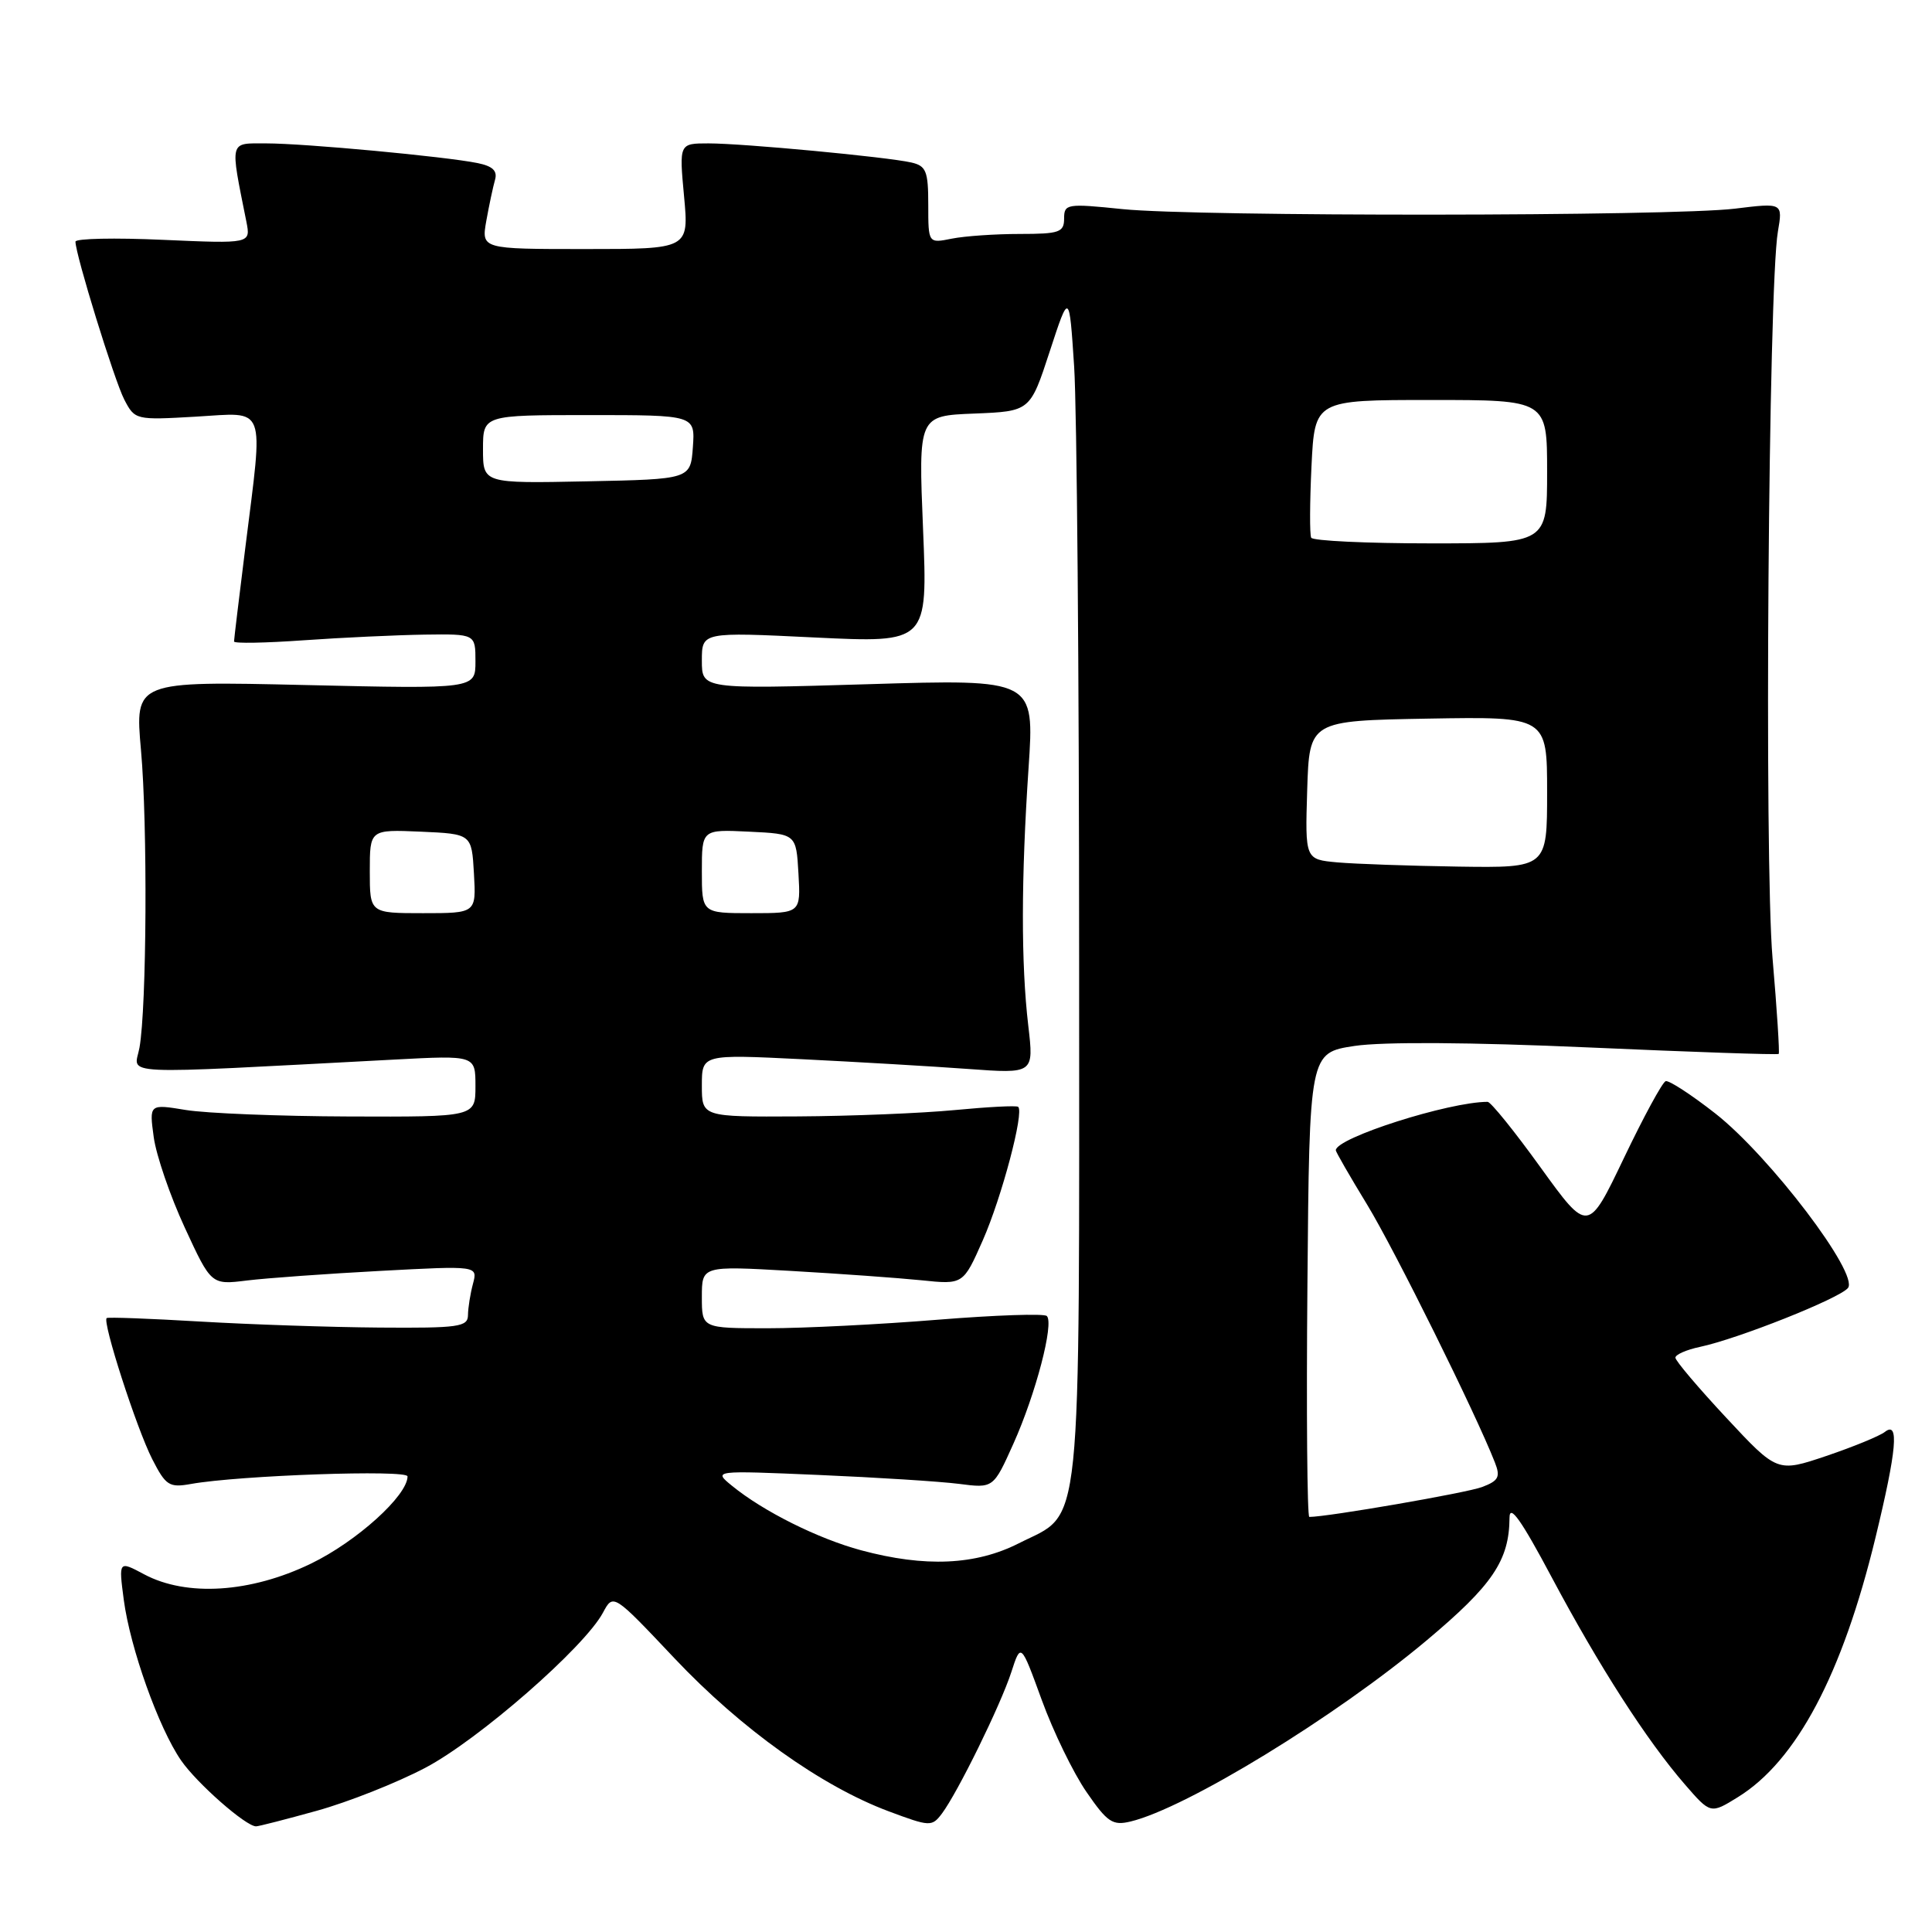 <?xml version="1.0" encoding="UTF-8" standalone="no"?>
<!DOCTYPE svg PUBLIC "-//W3C//DTD SVG 1.1//EN" "http://www.w3.org/Graphics/SVG/1.1/DTD/svg11.dtd" >
<svg xmlns="http://www.w3.org/2000/svg" xmlns:xlink="http://www.w3.org/1999/xlink" version="1.1" viewBox="0 0 256 256">
 <g >
 <path fill="currentColor"
d=" M 42.00 239.93 C 46.11 238.79 52.56 236.24 56.34 234.25 C 63.39 230.55 77.44 218.28 79.90 213.68 C 81.26 211.14 81.26 211.14 89.38 219.74 C 98.20 229.08 108.82 236.67 117.76 240.01 C 123.22 242.05 123.48 242.06 124.80 240.32 C 126.90 237.52 132.57 225.97 134.00 221.58 C 135.27 217.66 135.27 217.66 138.04 225.26 C 139.56 229.44 142.22 234.92 143.96 237.44 C 146.73 241.47 147.43 241.93 149.80 241.36 C 157.18 239.59 176.99 227.47 189.05 217.35 C 197.79 210.02 199.98 206.77 200.02 201.10 C 200.03 199.23 201.59 201.44 205.61 209.00 C 211.90 220.81 218.19 230.60 223.25 236.44 C 226.66 240.37 226.66 240.37 230.28 238.13 C 238.05 233.33 244.12 221.87 248.52 203.71 C 251.33 192.11 251.68 188.22 249.75 189.74 C 249.06 190.28 245.57 191.71 242.00 192.92 C 235.50 195.11 235.50 195.11 228.75 187.87 C 225.04 183.89 222.00 180.31 222.00 179.90 C 222.00 179.49 223.46 178.85 225.25 178.47 C 230.30 177.40 243.70 172.07 244.86 170.67 C 246.38 168.84 234.52 153.22 227.30 147.55 C 224.11 145.05 221.14 143.12 220.71 143.26 C 220.27 143.41 217.78 148.00 215.17 153.46 C 210.42 163.39 210.42 163.39 204.14 154.70 C 200.69 149.91 197.53 146.00 197.12 146.00 C 191.98 146.00 177.00 150.78 177.00 152.42 C 177.00 152.63 178.87 155.88 181.17 159.65 C 184.81 165.64 195.56 187.33 198.08 193.78 C 198.84 195.71 198.57 196.21 196.38 197.04 C 194.36 197.81 175.92 201.00 173.49 201.00 C 173.21 201.00 173.09 187.16 173.24 170.25 C 173.50 139.50 173.50 139.50 179.50 138.59 C 183.25 138.03 194.88 138.10 210.47 138.79 C 224.20 139.40 235.55 139.79 235.69 139.65 C 235.82 139.51 235.46 133.79 234.87 126.95 C 233.76 114.08 234.32 37.95 235.58 30.69 C 236.23 26.87 236.23 26.87 229.87 27.65 C 221.45 28.67 158.64 28.72 148.75 27.71 C 141.36 26.95 141.00 27.01 141.00 28.96 C 141.00 30.78 140.37 31.00 135.13 31.00 C 131.89 31.00 127.84 31.28 126.13 31.62 C 123.00 32.25 123.00 32.25 123.00 27.14 C 123.00 22.67 122.72 21.98 120.75 21.53 C 117.49 20.79 98.46 19.00 93.89 19.00 C 89.99 19.00 89.99 19.00 90.64 26.00 C 91.29 33.00 91.29 33.00 77.53 33.00 C 63.78 33.00 63.78 33.00 64.44 29.25 C 64.81 27.19 65.33 24.75 65.59 23.84 C 65.94 22.64 65.29 22.02 63.29 21.61 C 59.02 20.74 40.35 19.00 35.28 19.00 C 30.32 19.00 30.46 18.44 32.65 29.39 C 33.22 32.29 33.22 32.29 21.61 31.78 C 15.23 31.49 10.00 31.60 10.00 32.02 C 10.00 33.73 15.15 50.39 16.46 52.93 C 17.87 55.65 17.97 55.67 25.94 55.21 C 35.43 54.66 34.91 53.30 32.51 72.54 C 31.69 79.12 31.01 84.72 31.01 85.00 C 31.00 85.28 35.16 85.20 40.25 84.84 C 45.34 84.48 52.54 84.15 56.25 84.09 C 63.00 84.00 63.00 84.00 63.00 87.64 C 63.00 91.29 63.00 91.29 40.43 90.77 C 17.87 90.25 17.87 90.25 18.68 99.38 C 19.57 109.28 19.44 133.47 18.48 138.83 C 17.81 142.53 14.57 142.38 52.25 140.40 C 63.00 139.83 63.00 139.83 63.00 143.92 C 63.00 148.00 63.00 148.00 46.25 147.94 C 37.04 147.91 27.31 147.52 24.63 147.08 C 19.77 146.28 19.77 146.28 20.37 150.68 C 20.70 153.09 22.55 158.49 24.48 162.66 C 27.99 170.26 27.99 170.26 32.74 169.67 C 35.36 169.35 43.31 168.78 50.40 168.40 C 63.31 167.71 63.31 167.71 62.67 170.11 C 62.32 171.42 62.02 173.29 62.01 174.25 C 62.00 175.82 60.80 175.99 50.25 175.91 C 43.79 175.86 33.10 175.50 26.50 175.11 C 19.90 174.72 14.34 174.51 14.14 174.65 C 13.51 175.07 18.10 189.28 20.17 193.34 C 21.97 196.86 22.42 197.15 25.32 196.63 C 31.71 195.49 54.00 194.71 54.00 195.63 C 54.00 198.17 47.26 204.26 41.20 207.19 C 33.20 211.06 24.73 211.60 19.11 208.61 C 15.72 206.80 15.72 206.80 16.40 211.98 C 17.25 218.38 21.02 228.95 23.99 233.26 C 26.08 236.29 32.57 242.00 33.93 242.00 C 34.27 242.00 37.90 241.07 42.00 239.93 Z  M 114.10 205.42 C 108.39 203.88 101.15 200.27 97.00 196.88 C 94.50 194.84 94.50 194.84 108.50 195.44 C 116.20 195.77 124.55 196.30 127.07 196.62 C 131.63 197.21 131.63 197.21 134.29 191.28 C 137.24 184.71 139.69 175.35 138.71 174.38 C 138.37 174.03 131.86 174.26 124.26 174.87 C 116.65 175.49 106.51 176.00 101.72 176.00 C 93.00 176.00 93.00 176.00 93.00 171.86 C 93.00 167.73 93.00 167.73 104.75 168.40 C 111.21 168.77 119.00 169.33 122.06 169.64 C 127.63 170.22 127.63 170.22 130.22 164.36 C 132.73 158.67 135.74 147.33 134.91 146.66 C 134.68 146.47 130.90 146.67 126.50 147.09 C 122.10 147.51 112.76 147.89 105.75 147.93 C 93.00 148.00 93.00 148.00 93.00 143.85 C 93.00 139.70 93.00 139.70 106.25 140.35 C 113.54 140.71 123.44 141.29 128.25 141.64 C 137.00 142.28 137.00 142.28 136.25 135.89 C 135.29 127.67 135.30 116.49 136.29 101.75 C 137.08 89.99 137.08 89.99 115.04 90.66 C 93.00 91.32 93.00 91.32 93.00 87.53 C 93.00 83.74 93.00 83.74 107.96 84.47 C 122.93 85.19 122.93 85.19 122.31 70.14 C 121.69 55.09 121.69 55.09 129.10 54.80 C 136.50 54.50 136.50 54.50 139.09 46.58 C 141.68 38.66 141.68 38.66 142.33 48.58 C 142.69 54.04 142.99 89.46 142.99 127.30 C 143.00 205.10 143.51 200.19 135.01 204.49 C 129.28 207.40 122.58 207.70 114.10 205.42 Z  M 49.00 115.45 C 49.00 109.91 49.00 109.91 55.75 110.20 C 62.50 110.50 62.50 110.50 62.80 115.75 C 63.10 121.00 63.10 121.00 56.05 121.00 C 49.00 121.00 49.00 121.00 49.00 115.45 Z  M 93.00 115.45 C 93.00 109.90 93.00 109.90 99.25 110.20 C 105.50 110.50 105.50 110.50 105.80 115.75 C 106.10 121.00 106.10 121.00 99.55 121.00 C 93.00 121.00 93.00 121.00 93.00 115.45 Z  M 177.21 114.27 C 172.93 113.88 172.93 113.88 173.21 104.69 C 173.50 95.50 173.50 95.50 189.25 95.22 C 205.00 94.95 205.00 94.95 205.00 104.97 C 205.00 115.00 205.00 115.00 193.25 114.83 C 186.79 114.73 179.57 114.48 177.21 114.27 Z  M 173.74 71.25 C 173.53 70.84 173.55 66.56 173.78 61.75 C 174.21 53.00 174.21 53.00 189.60 53.00 C 205.00 53.00 205.00 53.00 205.00 62.50 C 205.00 72.00 205.00 72.00 189.56 72.00 C 181.07 72.00 173.95 71.66 173.74 71.25 Z  M 64.00 59.53 C 64.00 55.00 64.00 55.00 78.06 55.00 C 92.11 55.00 92.11 55.00 91.81 59.25 C 91.50 63.50 91.50 63.50 77.75 63.78 C 64.00 64.06 64.00 64.06 64.00 59.53 Z "/>
</g>
</svg>